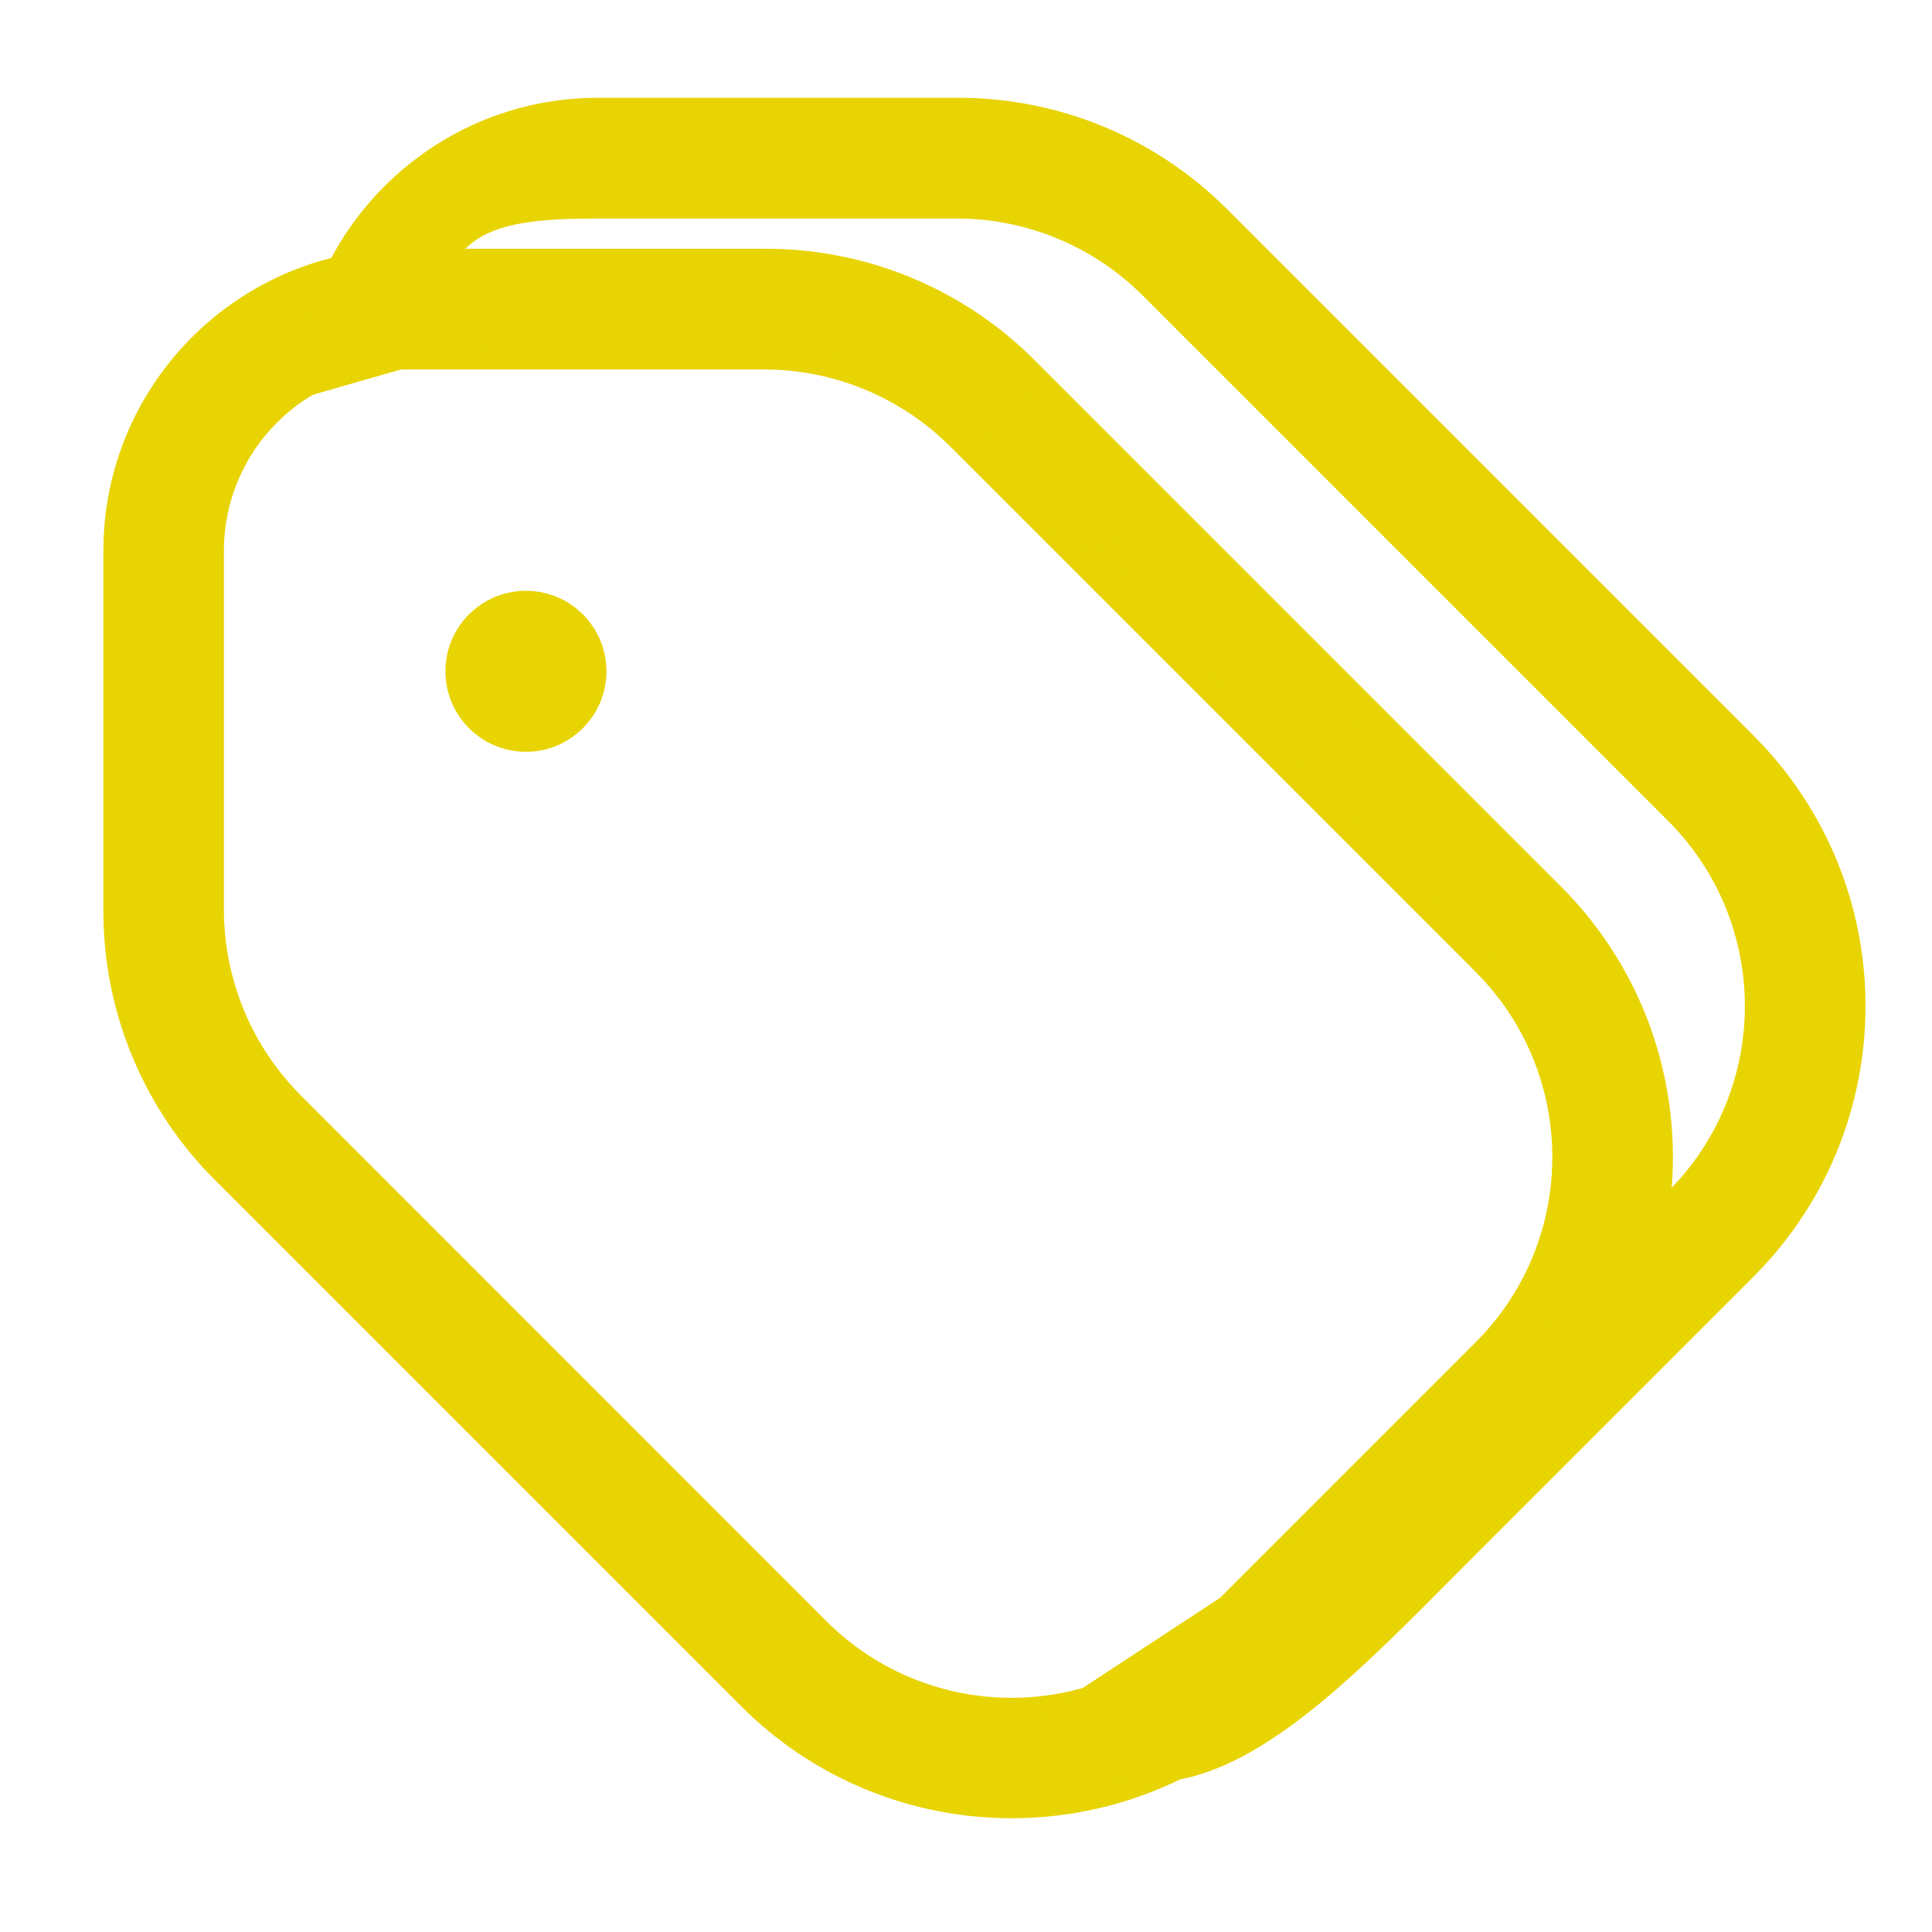 <?xml version="1.0" encoding="UTF-8" standalone="no" ?>
<!DOCTYPE svg PUBLIC "-//W3C//DTD SVG 1.1//EN" "http://www.w3.org/Graphics/SVG/1.1/DTD/svg11.dtd">
<svg xmlns="http://www.w3.org/2000/svg" xmlns:xlink="http://www.w3.org/1999/xlink" version="1.1" width="288" height="288" viewBox="0 0 288 288" xml:space="preserve">
<desc>Created with Fabric.js 5.3.0</desc>
<defs>
</defs>
<g transform="matrix(1 0 0 1 131.309 155.7)" id="8HzS2NDFTszxSiqUx3r84"  >
<g style=""   >
		<g transform="matrix(1 0 0 1 -94 -94)" id="-TbjuvehNtziBBp__tA3O"  >
<path style="stroke: none; stroke-width: 1; stroke-dasharray: none; stroke-linecap: butt; stroke-dashoffset: 0; stroke-linejoin: miter; stroke-miterlimit: 4; fill: none; fill-rule: nonzero; opacity: 1;"  transform=" translate(-50, -50)" d="M 0 100 L 0 0 L 100 0 L 100 100 z" stroke-linecap="round" />
</g>
		<g transform="matrix(12 0 0 12 1.09 -1.645)" id="GDKmfeflYMrL4uf0jXUST"  >
<path style="stroke: none; stroke-width: 1; stroke-dasharray: none; stroke-linecap: butt; stroke-dashoffset: 0; stroke-linejoin: miter; stroke-miterlimit: 4; fill: rgb(232,212,3); fill-rule: nonzero; opacity: 1;"  transform=" translate(-12, -11.999)" d="M 20.36 10.176 L 13.826 3.642 C 12.937 2.748 11.728 2.247 10.467 2.251 L 6 2.251 C 3.931 2.254 2.254 3.931 2.251 6 L 2.251 10.466 C 2.247 11.727 2.748 12.936 3.642 13.825 L 10.176 20.359 C 12.032 22.211 15.038 22.211 16.894 20.359 L 20.36 16.893 C 22.211 15.037 22.211 12.032 20.36 10.176 Z M 19.3 15.833 L 15.833 19.3 C 14.562 20.569 12.504 20.569 11.233 19.3 L 4.7 12.765 C 4.092 12.154 3.75 11.327 3.748 10.465 L 3.748 6 C 3.75 4.757 4.757 3.751 6 3.751 L 10.466 3.751 C 11.328 3.753 12.155 4.095 12.766 4.703 L 19.3 11.237 C 20.567 12.507 20.567 14.563 19.3 15.833 Z M 8.5 7.5 C 8.5 8.052 8.052 8.5 7.5 8.5 C 6.948 8.5 6.5 8.052 6.5 7.5 C 6.5 6.948 6.948 6.5 7.5 6.5 C 8.052 6.5 8.5 6.948 8.5 7.5 Z" stroke-linecap="round" />
</g>
</g>
</g>
<g transform="matrix(1 0 0 1 65.609 38.8)" id="boIHQ3h8iQRK4rJip7bNp"  >
<path style="stroke: none; stroke-width: 1; stroke-dasharray: none; stroke-linecap: butt; stroke-dashoffset: 0; stroke-linejoin: miter; stroke-miterlimit: 4; fill: none; fill-rule: nonzero; opacity: 1;"  transform=" translate(-50, -50)" d="M 0 100 L 0 0 L 100 0 L 100 100 z" stroke-linecap="round" />
</g>
<g transform="matrix(12 0 0 12 161.1 140.133)" id="_XqC6AtIDHFz94wEEbth4"  >
<path style="stroke: none; stroke-width: 1; stroke-dasharray: none; stroke-linecap: butt; stroke-dashoffset: 0; stroke-linejoin: miter; stroke-miterlimit: 4; fill: rgb(232,212,3); fill-rule: nonzero; opacity: 1;"  transform=" translate(-0, -0)" d="M 8.36 -2.538 L 1.826 -9.072 C 0.937 -9.966 -0.272 -10.467 -1.533 -10.463 L -6 -10.463 C -8.069 -10.461 -9.746 -8.784 -9.749 -6.714 L -5.224 -8.011 L -4.182 -7.582 C -4.183 -7.111 -1.989 -7.339 -1.156 -7.014 C 0.24 -6.467 0.349 -4.58 0.909 -4.023 L 6.199 1.297 L 6.199 4.179 L 5.253 5.521 L 1.826 8.109 L -0.667 9.745 C 1.189 11.597 3.038 9.497 4.894 7.645 L 8.36 4.179 C 10.212 2.322 10.212 -0.682 8.36 -2.538 z M 7.3 3.119 L 3.833 6.586 C 3.503 6.915 5.024 6.329 5.613 4.836 C 6.319 3.044 6.034 0.153 4.311 -1.273 C 3.217 -2.177 3.119 -4.877 0.466 -4.865 C -0.82 -4.86 -0.358 -5.376 -0.469 -5.606 C -0.626 -5.93 -1 -6.015 -1 -6.132 L -2.482 -7.582 L -7.957 -7.582 C -7.956 -8.825 -7.242 -8.963 -6 -8.963 L -1.534 -8.963 C -0.672 -8.962 0.155 -8.619 0.766 -8.011 L 7.3 -1.477 C 8.567 -0.207 8.567 1.849 7.3 3.119 z" stroke-linecap="round" />
</g>
<g transform="matrix(1 0 0 1 86.509 39.3)" id="iqIEWcHG-IQEY1V_pKpp5"  >
<path style="stroke: none; stroke-width: 1; stroke-dasharray: none; stroke-linecap: butt; stroke-dashoffset: 0; stroke-linejoin: miter; stroke-miterlimit: 4; fill: none; fill-rule: nonzero; opacity: 1;"  transform=" translate(-50, -50)" d="M 0 100 L 0 0 L 100 0 L 100 100 z" stroke-linecap="round" />
</g>
</svg>